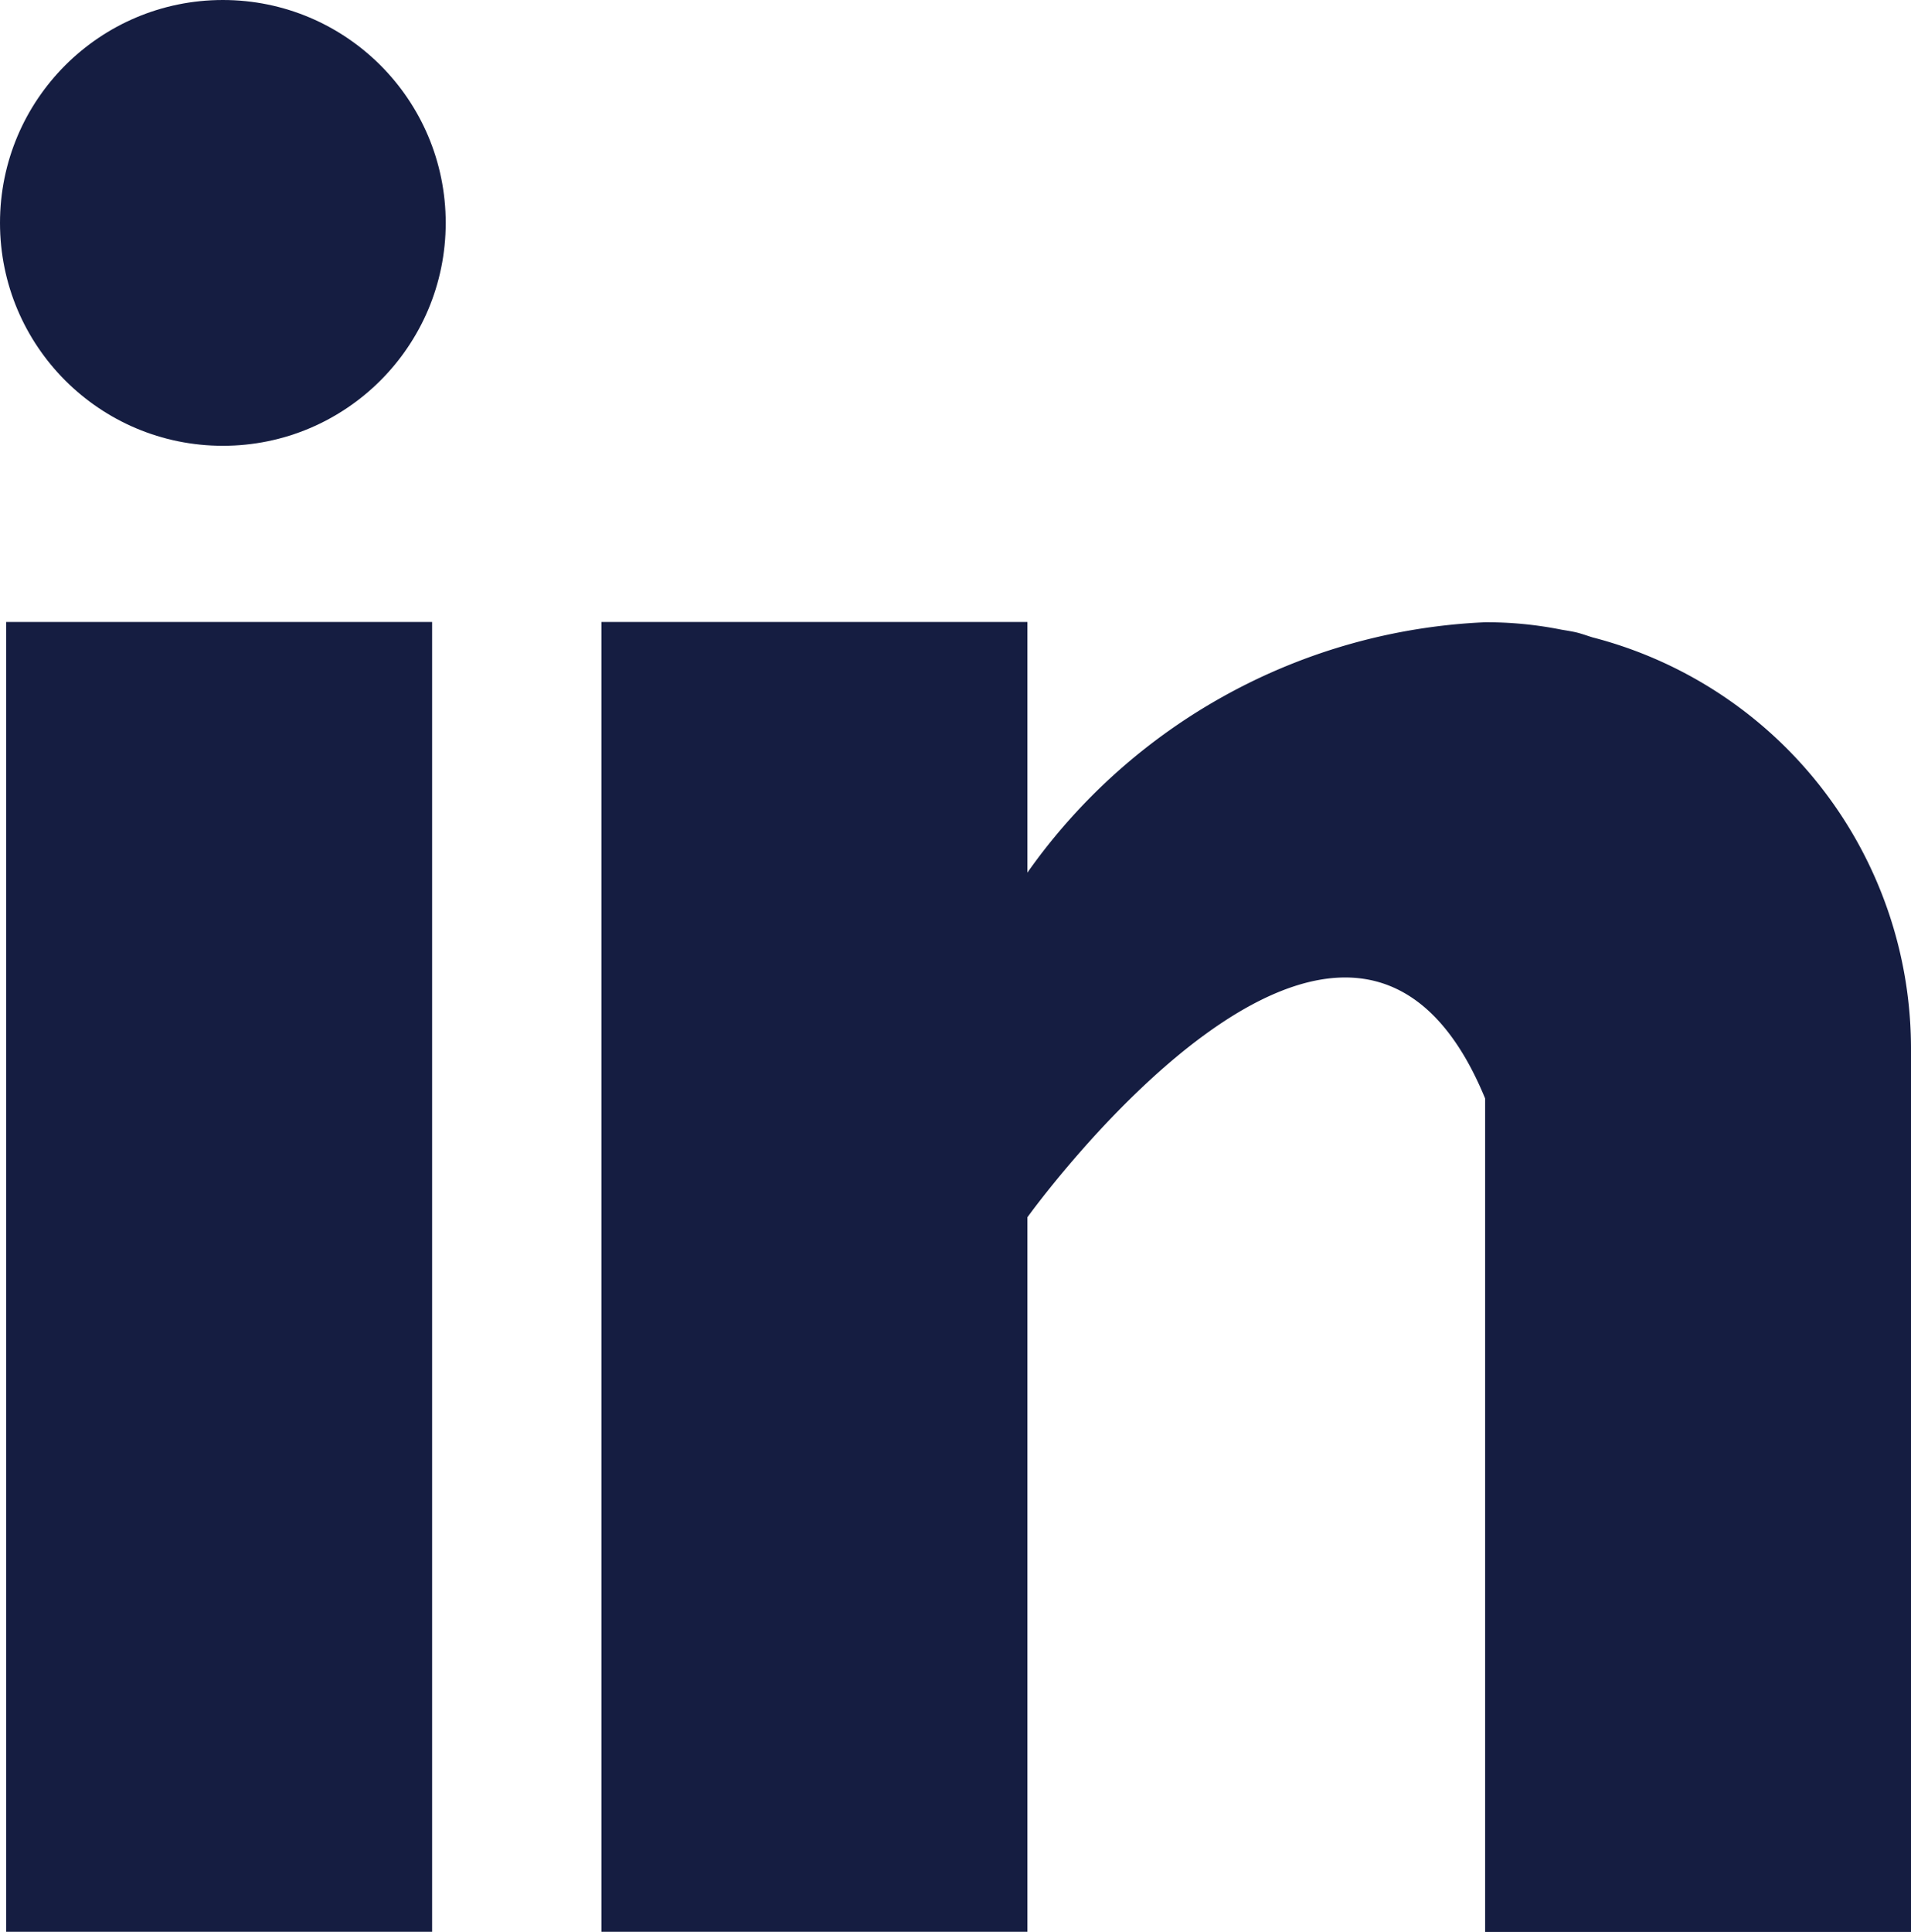 <svg xmlns="http://www.w3.org/2000/svg" width="25.725" height="26" viewBox="0 0 25.725 26">
  <g id="linkedin" transform="translate(-0.248 0.027)">
    <g id="Group_69" data-name="Group 69" transform="translate(0.331 8.344)">
      <g id="Group_68" data-name="Group 68">
        <rect id="Rectangle_78" data-name="Rectangle 78" width="5.734" height="17.629" fill="#151d41"/>
      </g>
    </g>
    <g id="Group_71" data-name="Group 71" transform="translate(8.344 8.344)">
      <g id="Group_70" data-name="Group 70">
        <path id="Path_61" data-name="Path 61" d="M173.34,160.207c-.061-.019-.119-.04-.183-.058s-.154-.032-.232-.045a5.14,5.14,0,0,0-1.029-.1,7.967,7.967,0,0,0-6.162,3.37V160H160v17.629h5.734v-9.616s4.334-6.036,6.162-1.6v11.218h5.733v-11.9A5.717,5.717,0,0,0,173.34,160.207Z" transform="translate(-160 -160)" fill="#151d41"/>
      </g>
    </g>
    <g id="Group_73" data-name="Group 73" transform="translate(0 0)">
      <g id="Group_72" data-name="Group 72">
        <circle id="Ellipse_14" data-name="Ellipse 14" cx="3" cy="3" r="3" transform="translate(0.248 -0.027)" fill="#151d41"/>
      </g>
    </g>
  </g>
</svg>

